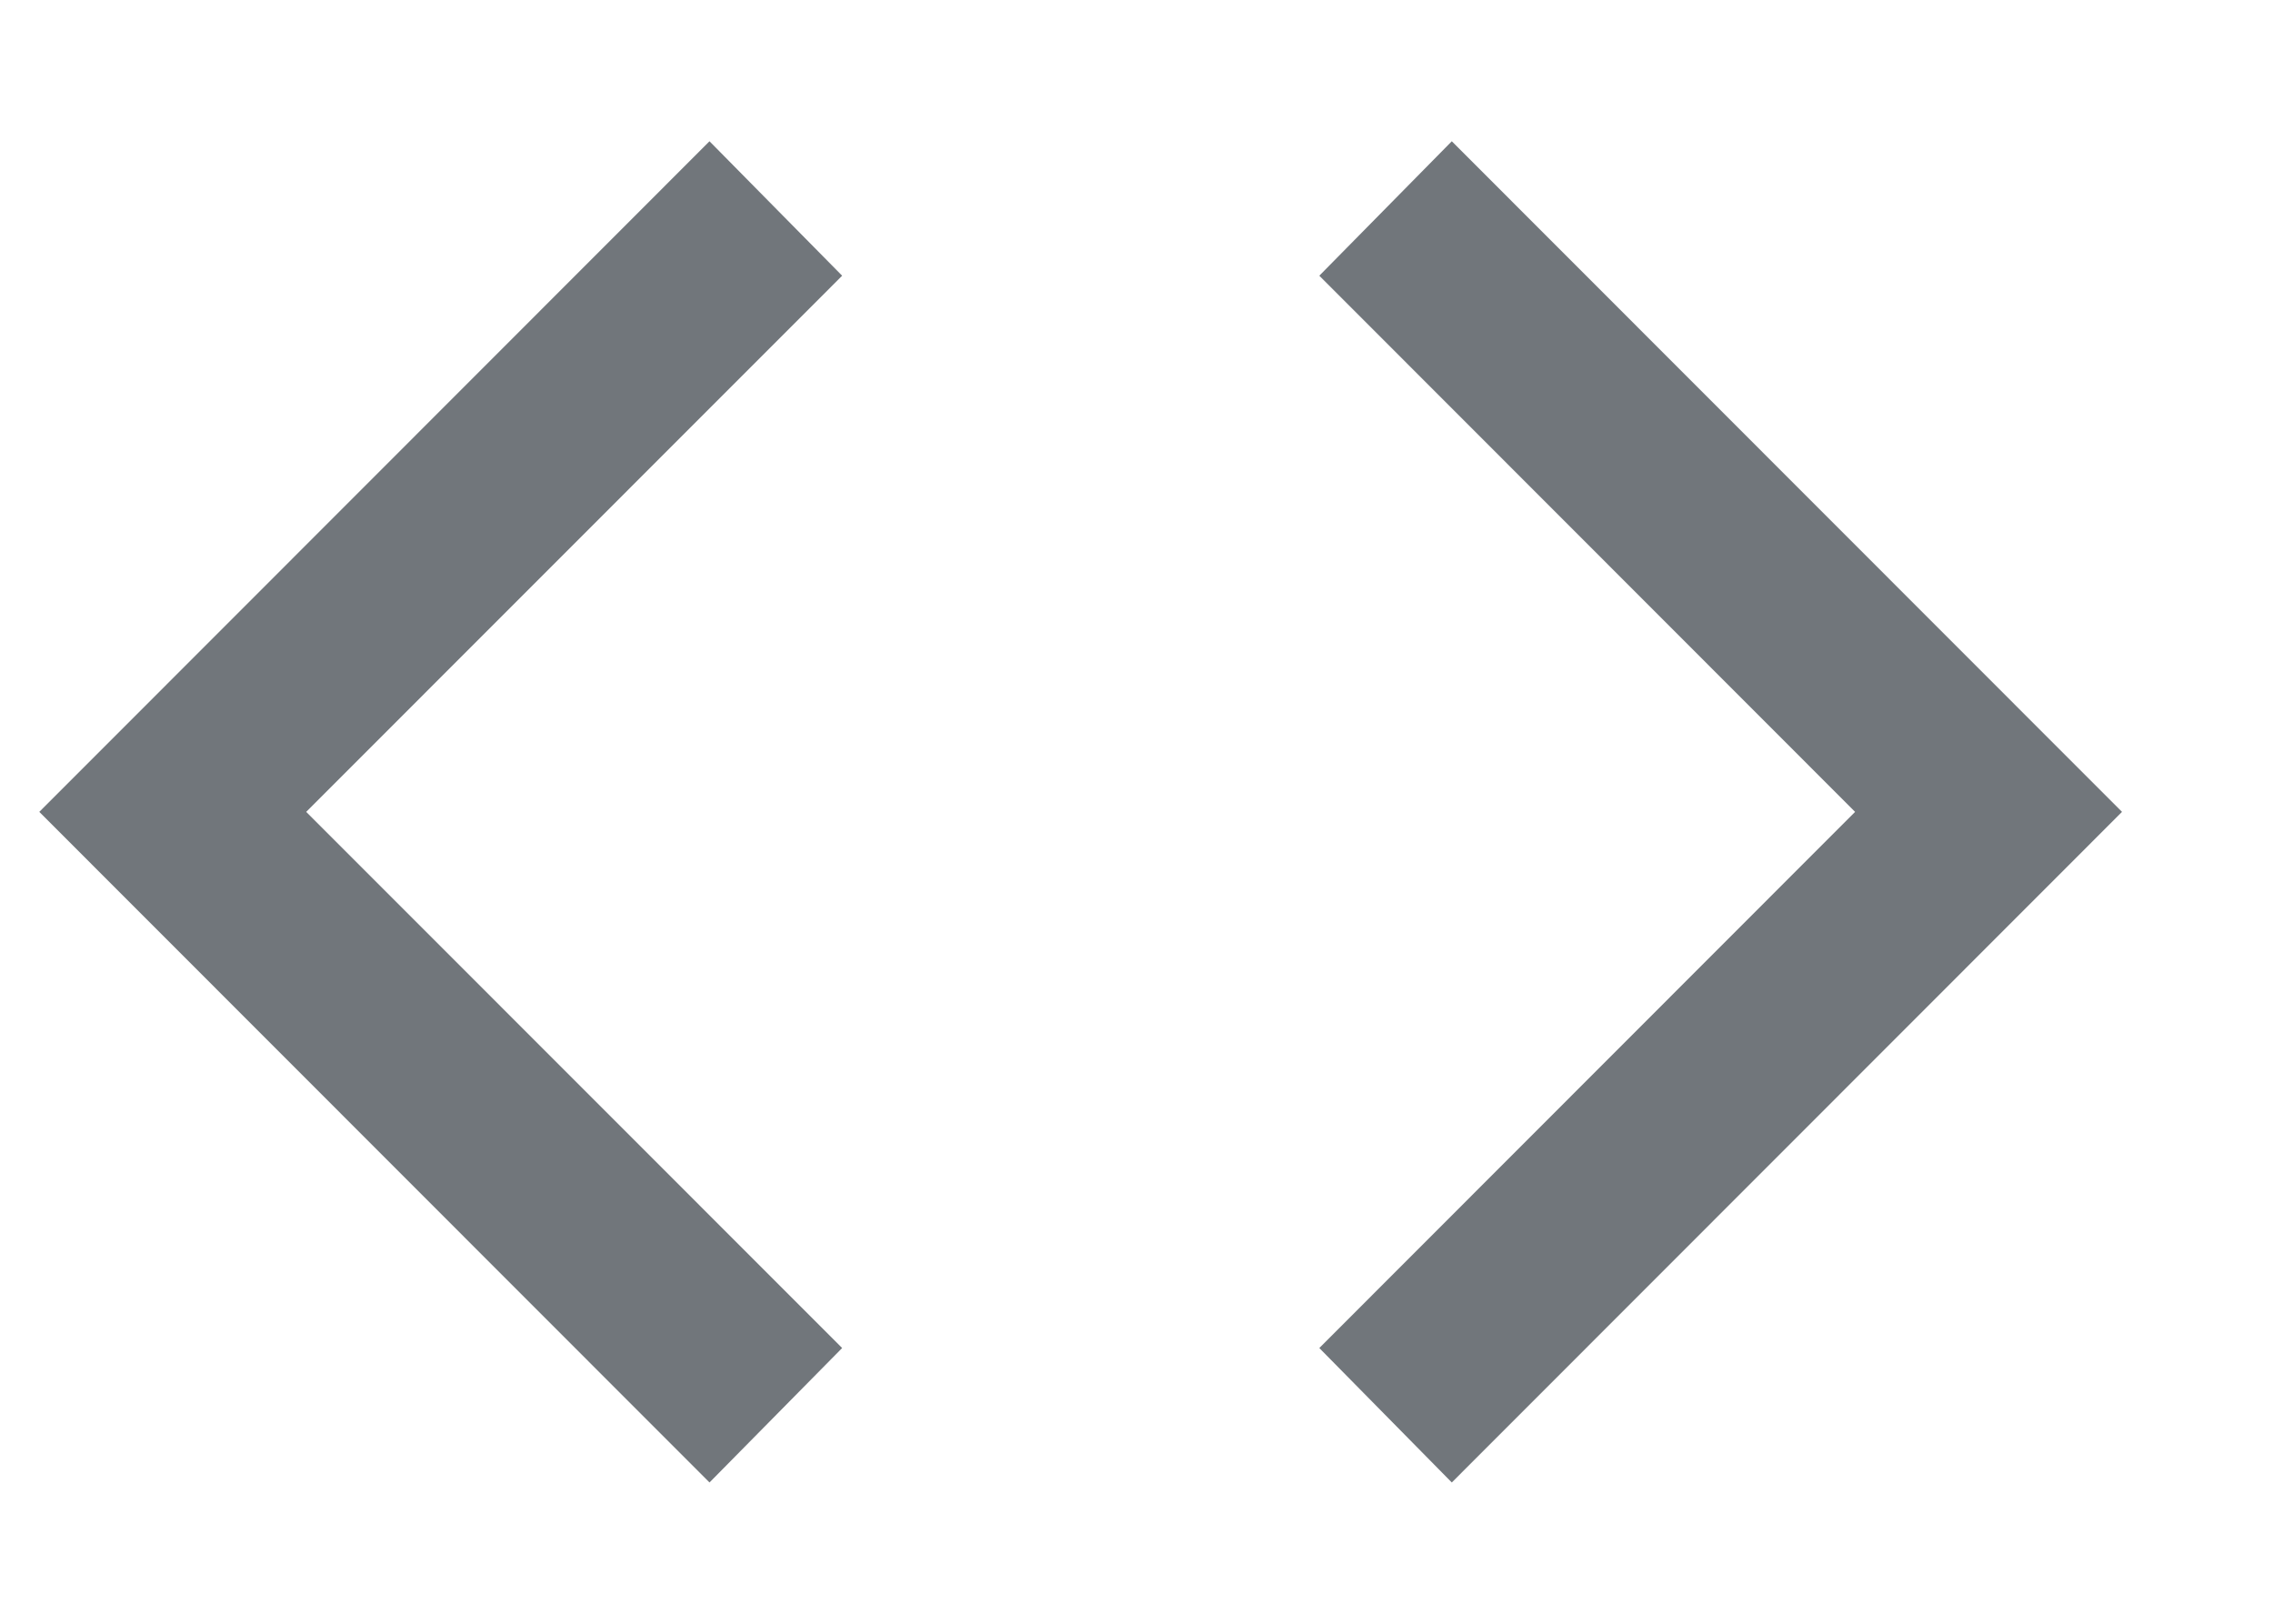 <svg width="14" height="10" viewBox="0 0 14 10" fill="none" xmlns="http://www.w3.org/2000/svg">
<path d="M13.07 5L8.942 9.13L8.126 8.302L11.426 5L8.126 1.698L8.942 0.87L13.07 5ZM1.886 5L5.187 8.302L4.37 9.13L0.242 5L4.37 0.87L5.187 1.698L1.886 5Z" fill="#71767B"/>
</svg>
